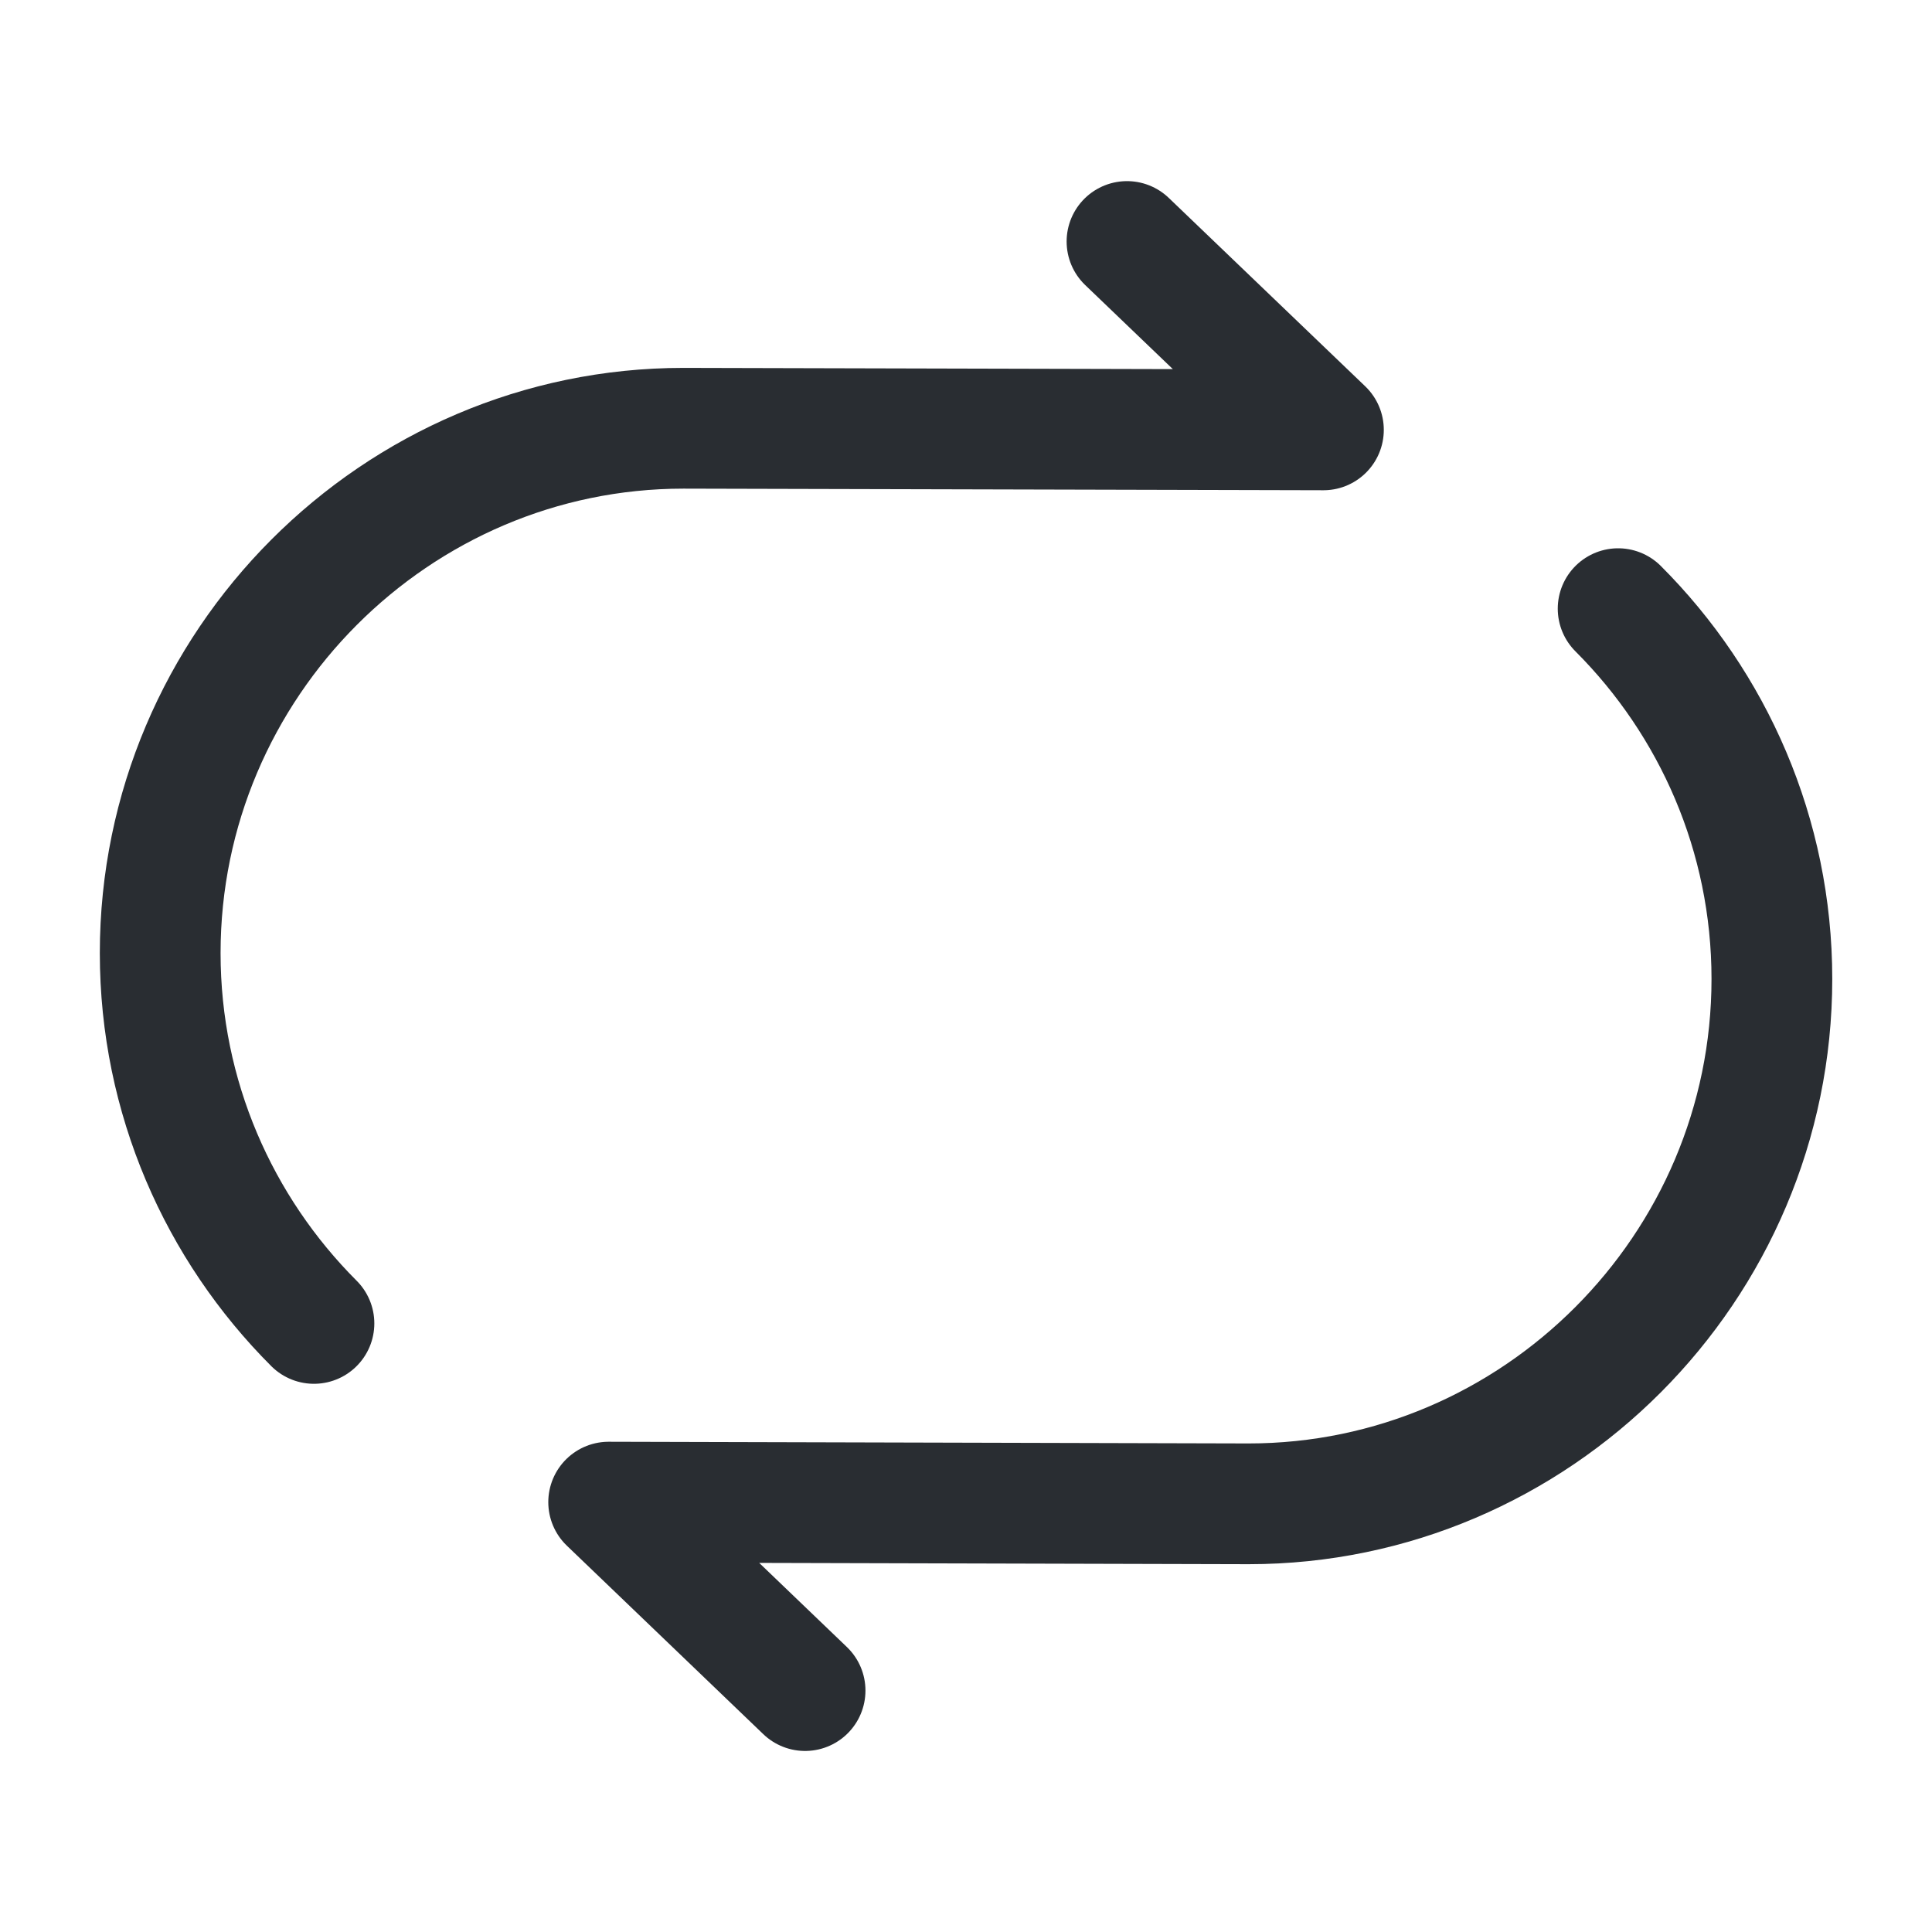 <svg width="24" height="24" viewBox="0 0 24 24" fill="none" xmlns="http://www.w3.org/2000/svg">
<path d="M14 3L16.44 5.34L8.49 5.32C4.92 5.32 1.99 8.25 1.99 11.84C1.99 13.63 2.72 15.26 3.9 16.44" stroke="#292D32" stroke-width="1.5" stroke-linecap="round" stroke-linejoin="round"/>
<path d="M10.001 21.001L7.561 18.66L15.511 18.681C19.081 18.681 22.011 15.751 22.011 12.161C22.011 10.37 21.281 8.741 20.101 7.561" stroke="#292D32" stroke-width="1.5" stroke-linecap="round" stroke-linejoin="round"/>
</svg>

